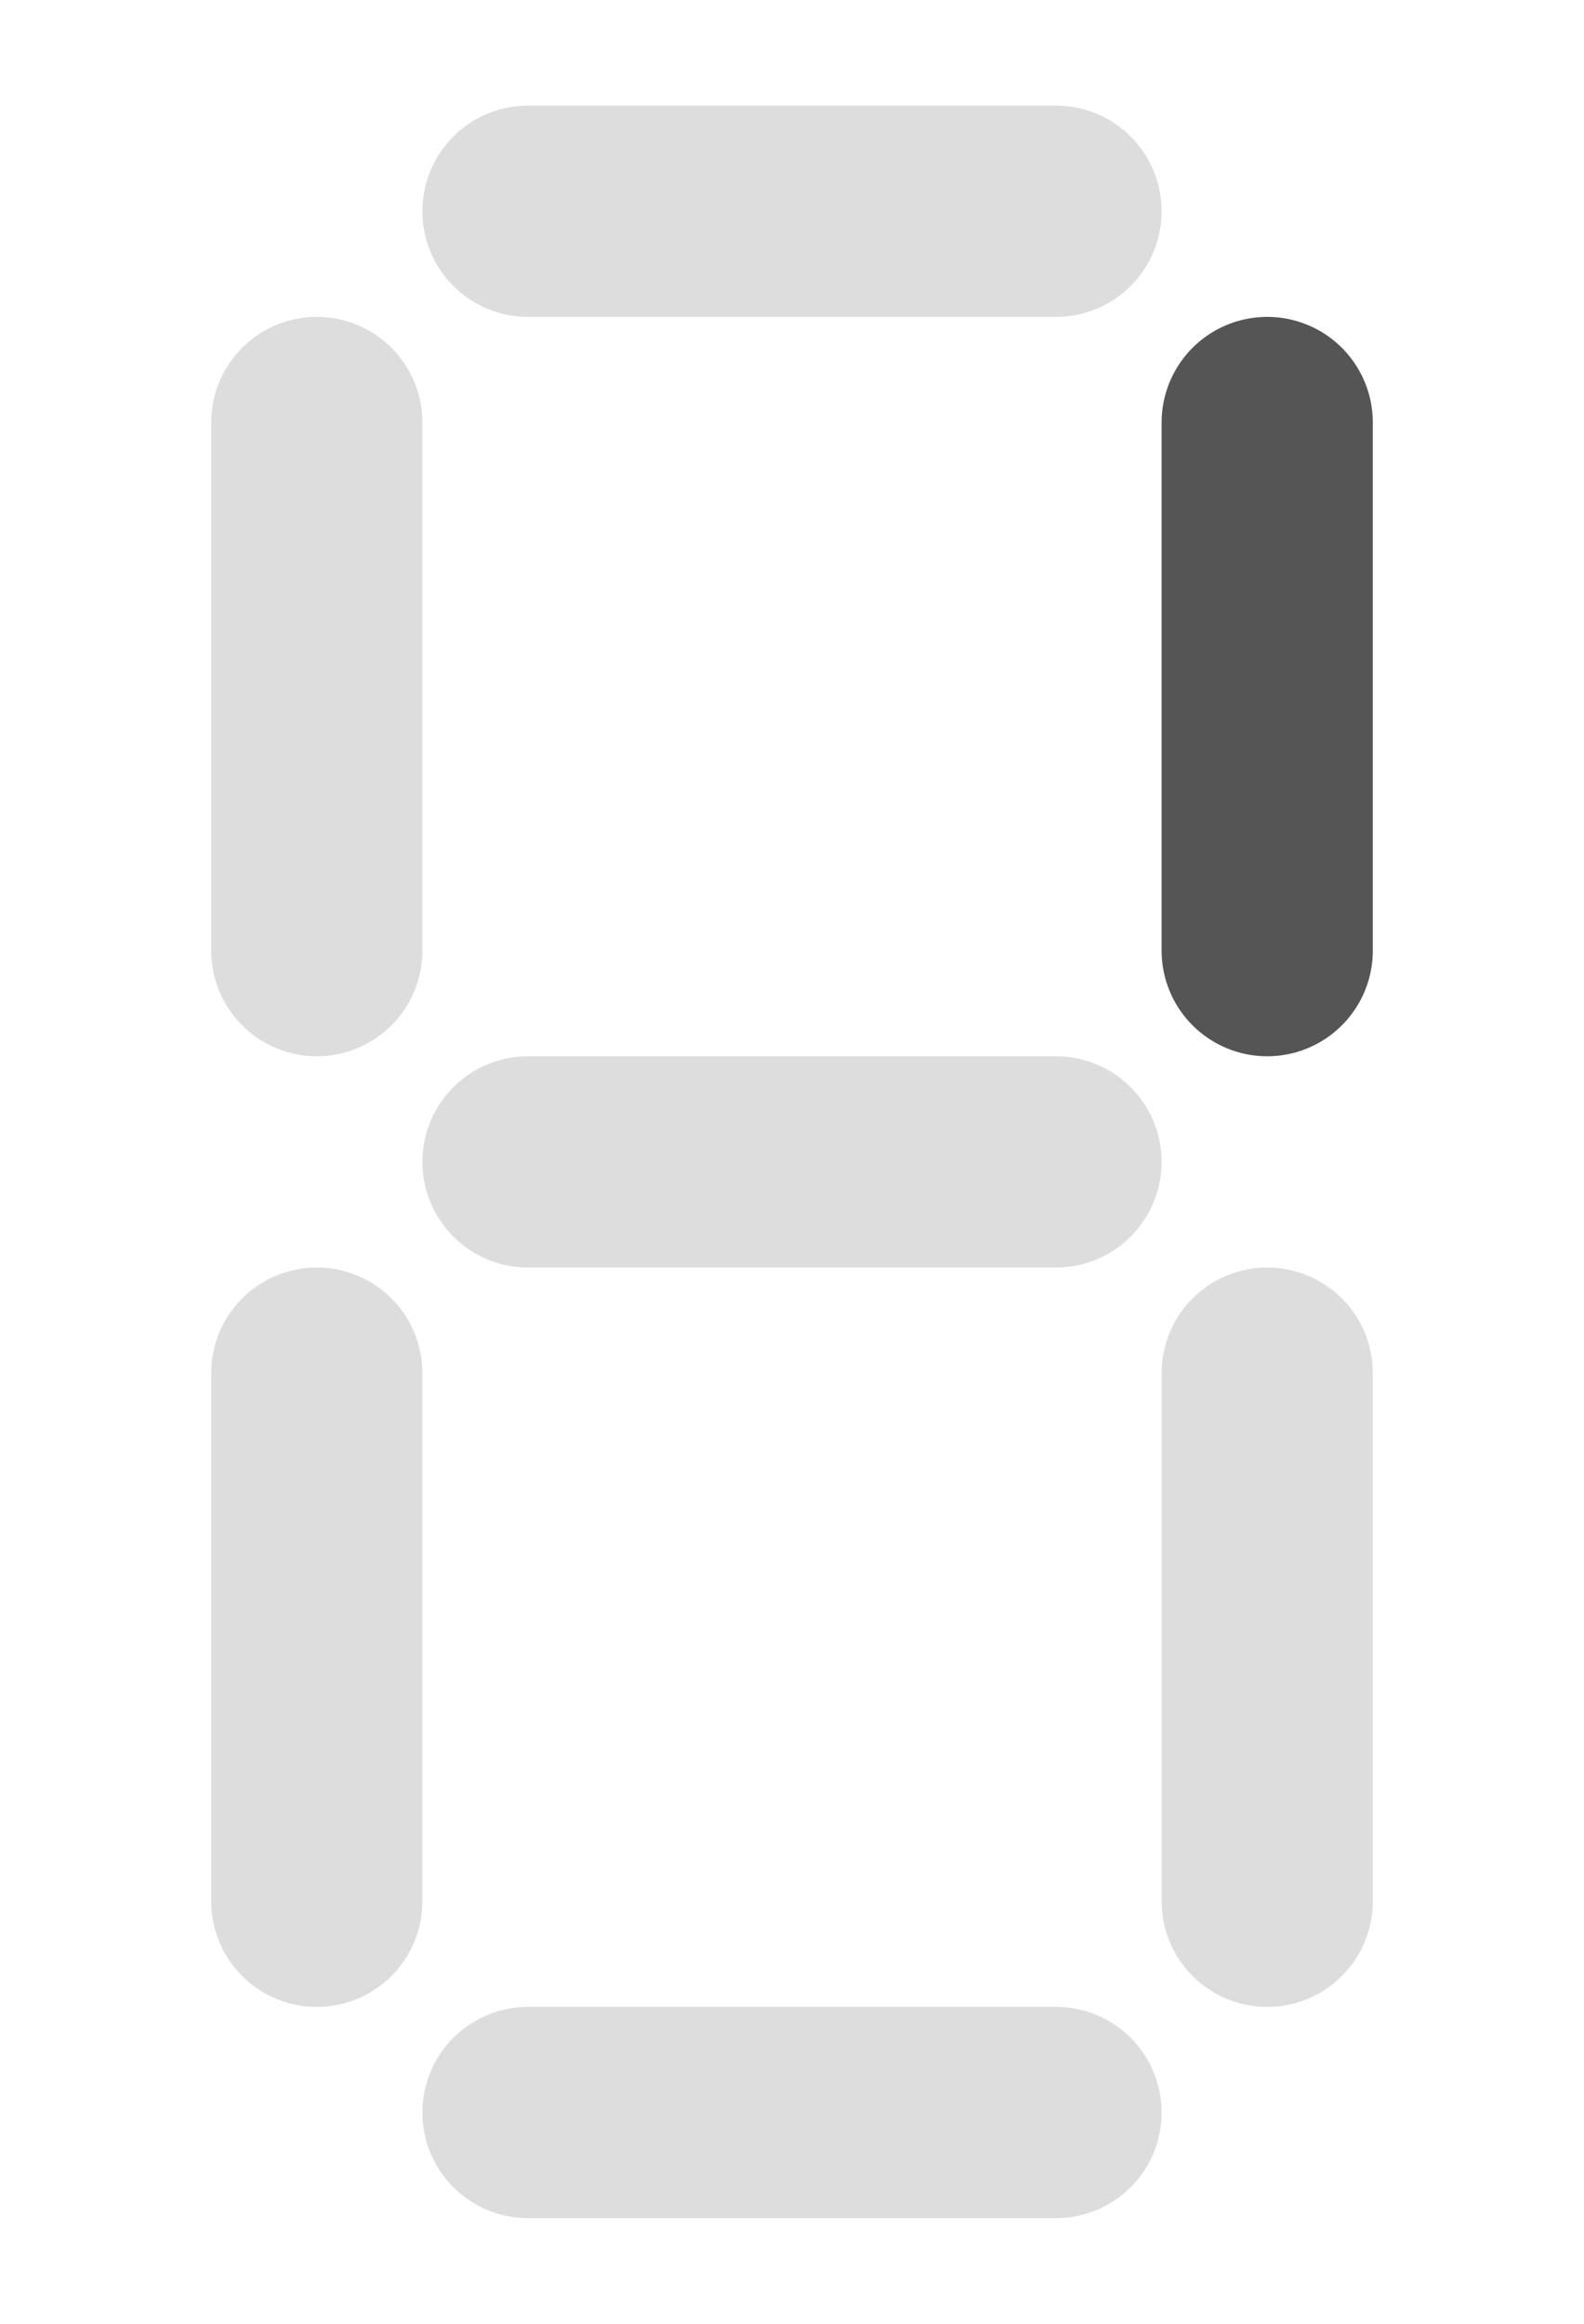 <svg version="1.1" width="15" height="22" xmlns="http://www.w3.org/2000/svg">
  <line x1="5" y1="2" x2="10" y2="2" stroke="#DDD" stroke-width="2" stroke-linecap="round" />
  <line x1="12" y1="4" x2="12" y2="9" stroke="#555" stroke-width="2" stroke-linecap="round" />
  <line x1="12" y1="13" x2="12" y2="18" stroke="#DDD" stroke-width="2" stroke-linecap="round" />
  <line x1="5" y1="20" x2="10" y2="20" stroke="#DDD" stroke-width="2" stroke-linecap="round" />
  <line x1="3" y1="13" x2="3" y2="18" stroke="#DDD" stroke-width="2" stroke-linecap="round" />
  <line x1="3" y1="4" x2="3" y2="9" stroke="#DDD" stroke-width="2" stroke-linecap="round" />
  <line x1="5" y1="11" x2="10" y2="11" stroke="#DDD" stroke-width="2" stroke-linecap="round" />
</svg>
